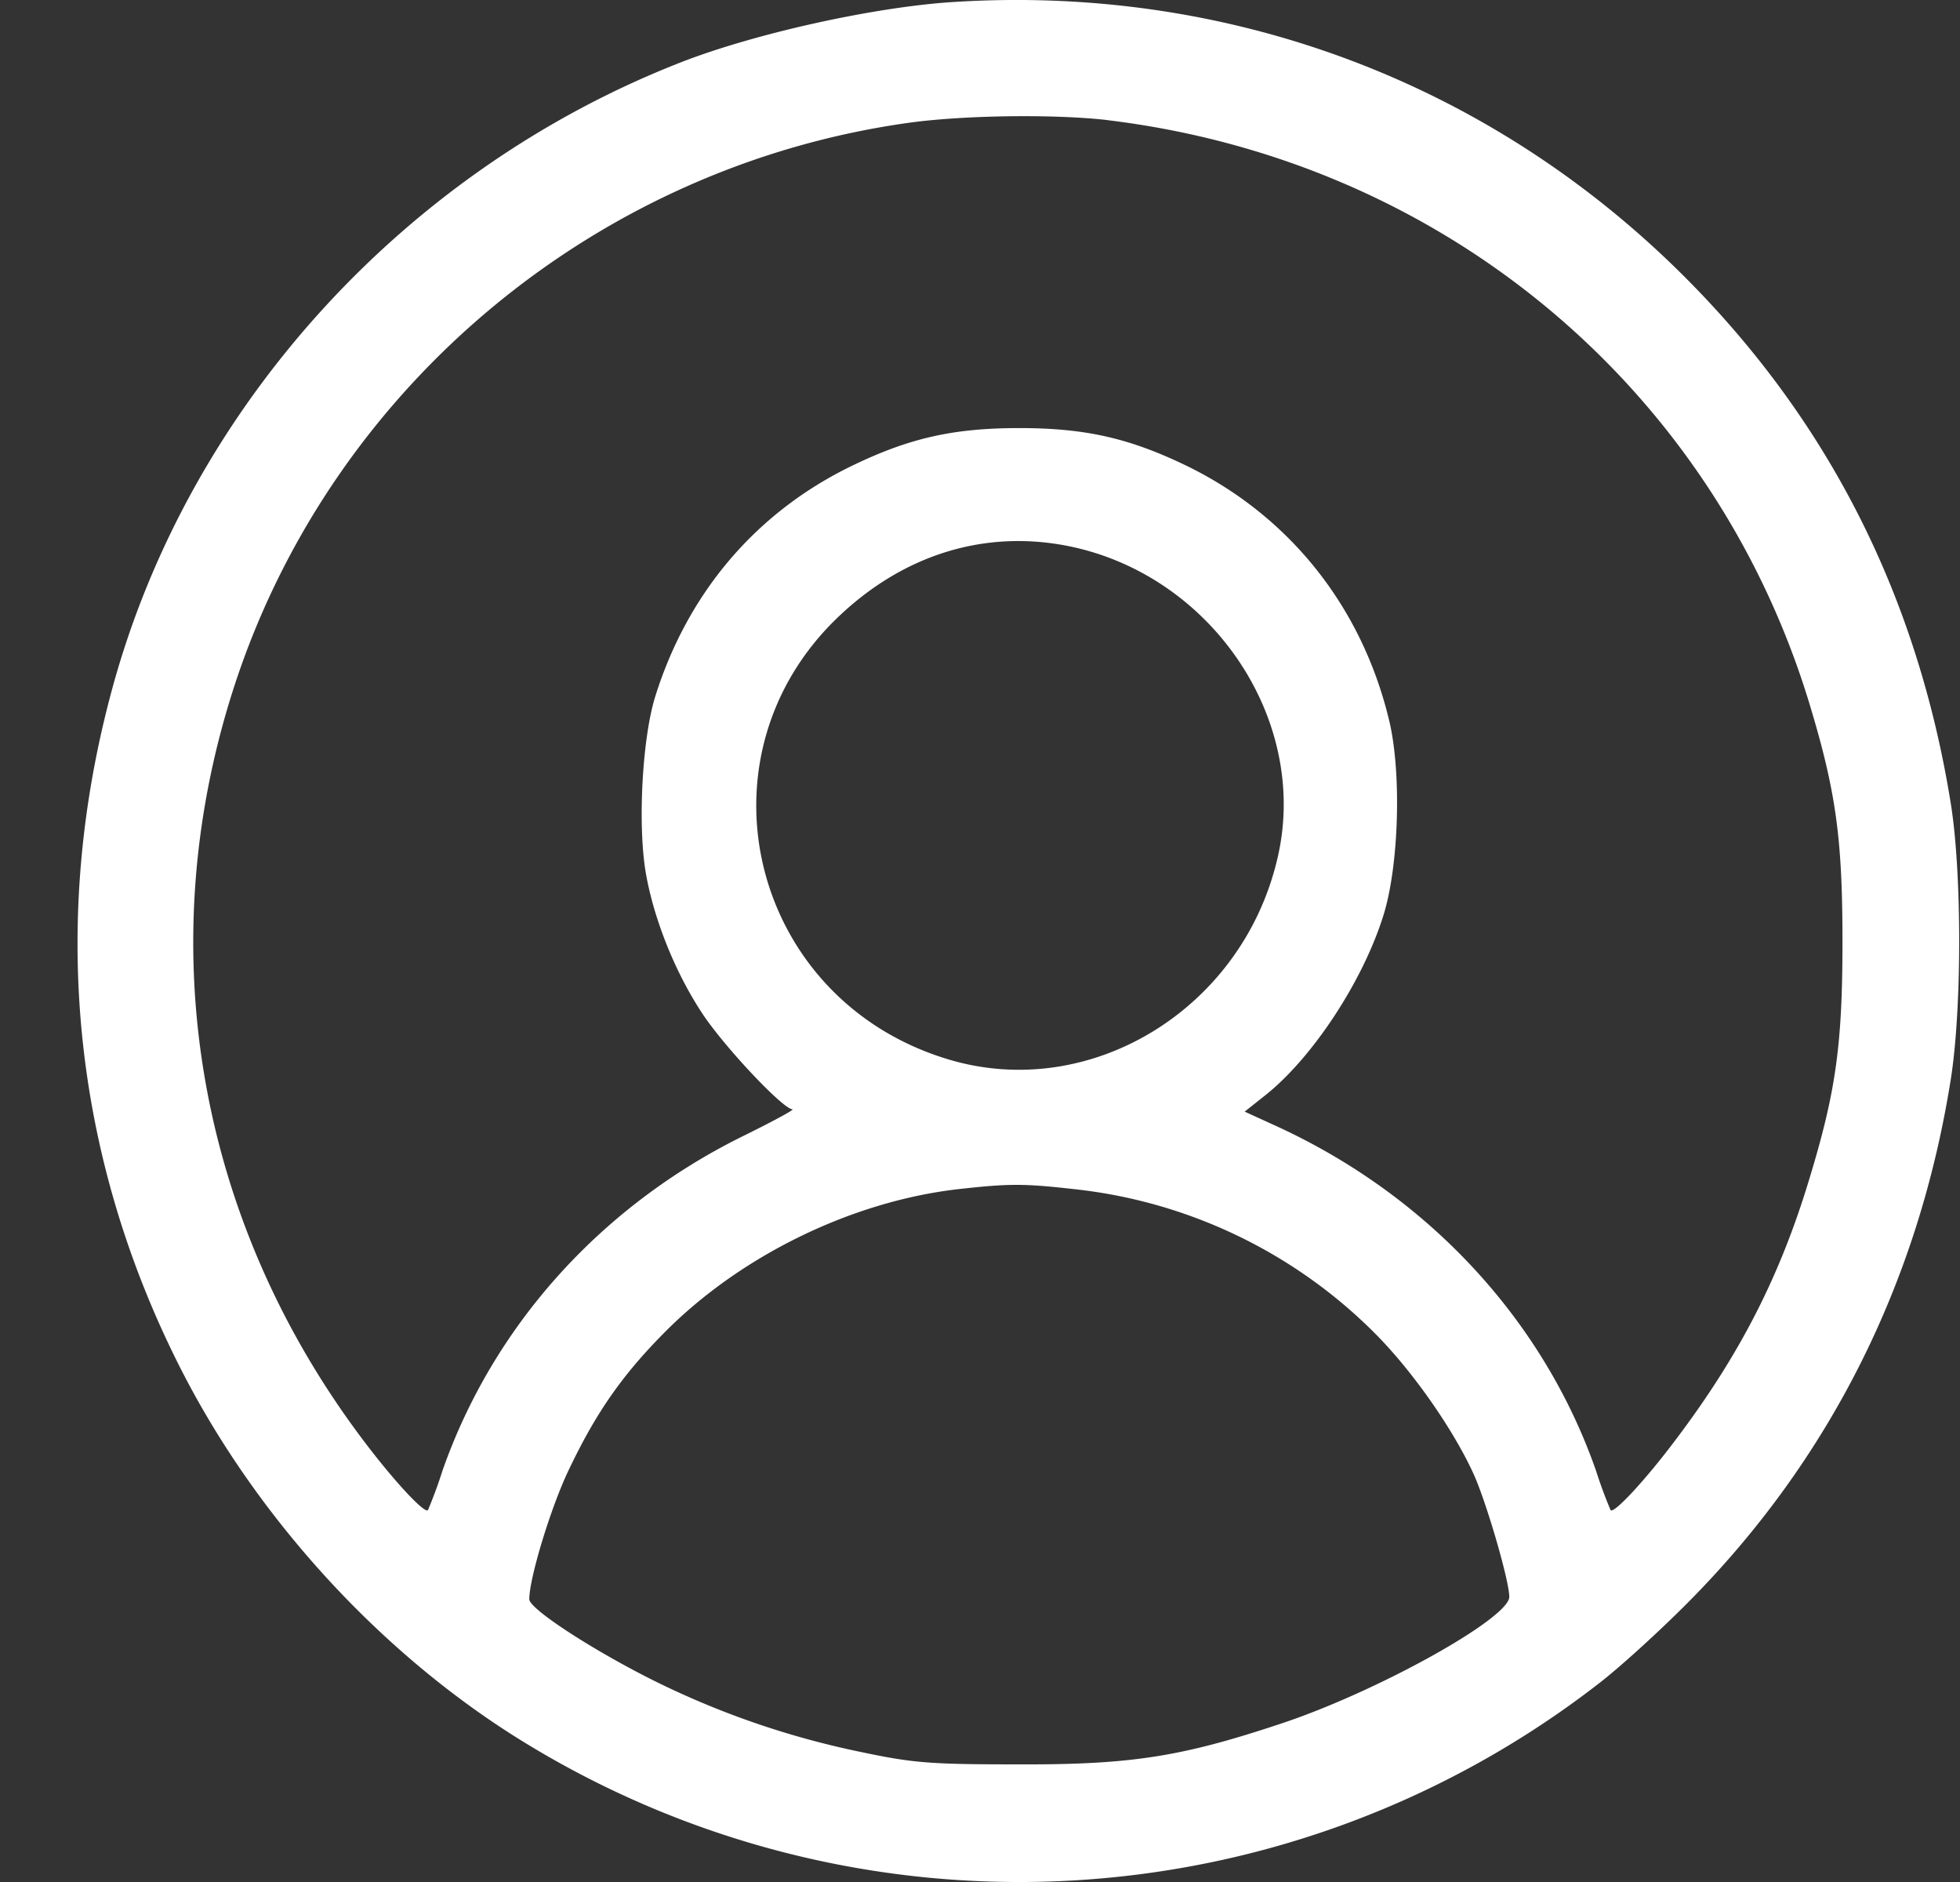 <svg width="25" height="24" fill="none" xmlns="http://www.w3.org/2000/svg"><rect width="100%" height="100%" fill="#333333" stroke="none"/><path d="M12.138.027C11.144.093 9.66.42 8.715.783c-3.548 1.374-6.31 4.409-7.286 8.009-.798 2.939-.506 5.902.84 8.591.964 1.928 2.553 3.677 4.363 4.802a12.068 12.068 0 0013.75-.708c.28-.214.786-.678 1.131-1.024 1.815-1.82 2.958-4.087 3.37-6.693.142-.899.142-2.624 0-3.51-.424-2.642-1.555-4.88-3.4-6.724-2.482-2.481-5.821-3.73-9.345-3.499zm1.994 1.506c4.262.517 7.726 3.403 8.952 7.455.334 1.107.417 1.707.417 3.017 0 1.308-.083 1.91-.417 3.01-.375 1.25-.886 2.25-1.696 3.326-.387.518-.804.97-.845.916a5.882 5.882 0 01-.185-.5c-.672-1.927-2.149-3.516-4.09-4.402l-.392-.179.262-.208c.601-.476 1.244-1.452 1.506-2.29.202-.637.238-1.863.065-2.53-.35-1.416-1.256-2.552-2.535-3.189-.75-.368-1.316-.5-2.173-.5s-1.423.132-2.173.5c-1.202.595-2.06 1.613-2.47 2.922-.167.535-.226 1.642-.12 2.255.102.583.37 1.255.71 1.773.273.422 1.04 1.237 1.16 1.237.036 0-.262.161-.649.351-1.81.899-3.173 2.422-3.816 4.26a5.816 5.816 0 01-.184.5c-.042.054-.458-.398-.845-.916-2.125-2.832-2.709-6.354-1.596-9.68C4.286 4.882 7.65 2.104 11.62 1.562c.714-.095 1.845-.107 2.512-.03zm-.47 5.438c1.791.38 3.011 2.178 2.648 3.903-.416 1.97-2.392 3.195-4.232 2.63-2.512-.768-3.262-3.862-1.375-5.647.84-.797 1.887-1.112 2.959-.886zm.035 8.193a6.377 6.377 0 013.834 1.833c.482.481 1.012 1.237 1.274 1.82.166.38.446 1.345.446 1.547 0 .274-1.702 1.22-2.935 1.624-1.256.417-1.898.518-3.345.512-1.119 0-1.327-.018-2-.16a10.85 10.85 0 01-2.613-.899c-.78-.387-1.607-.922-1.607-1.047 0-.268.273-1.166.5-1.642.345-.726.678-1.208 1.22-1.755.97-.982 2.393-1.678 3.756-1.833.643-.072.833-.072 1.47 0z" fill="#fff"/></svg>